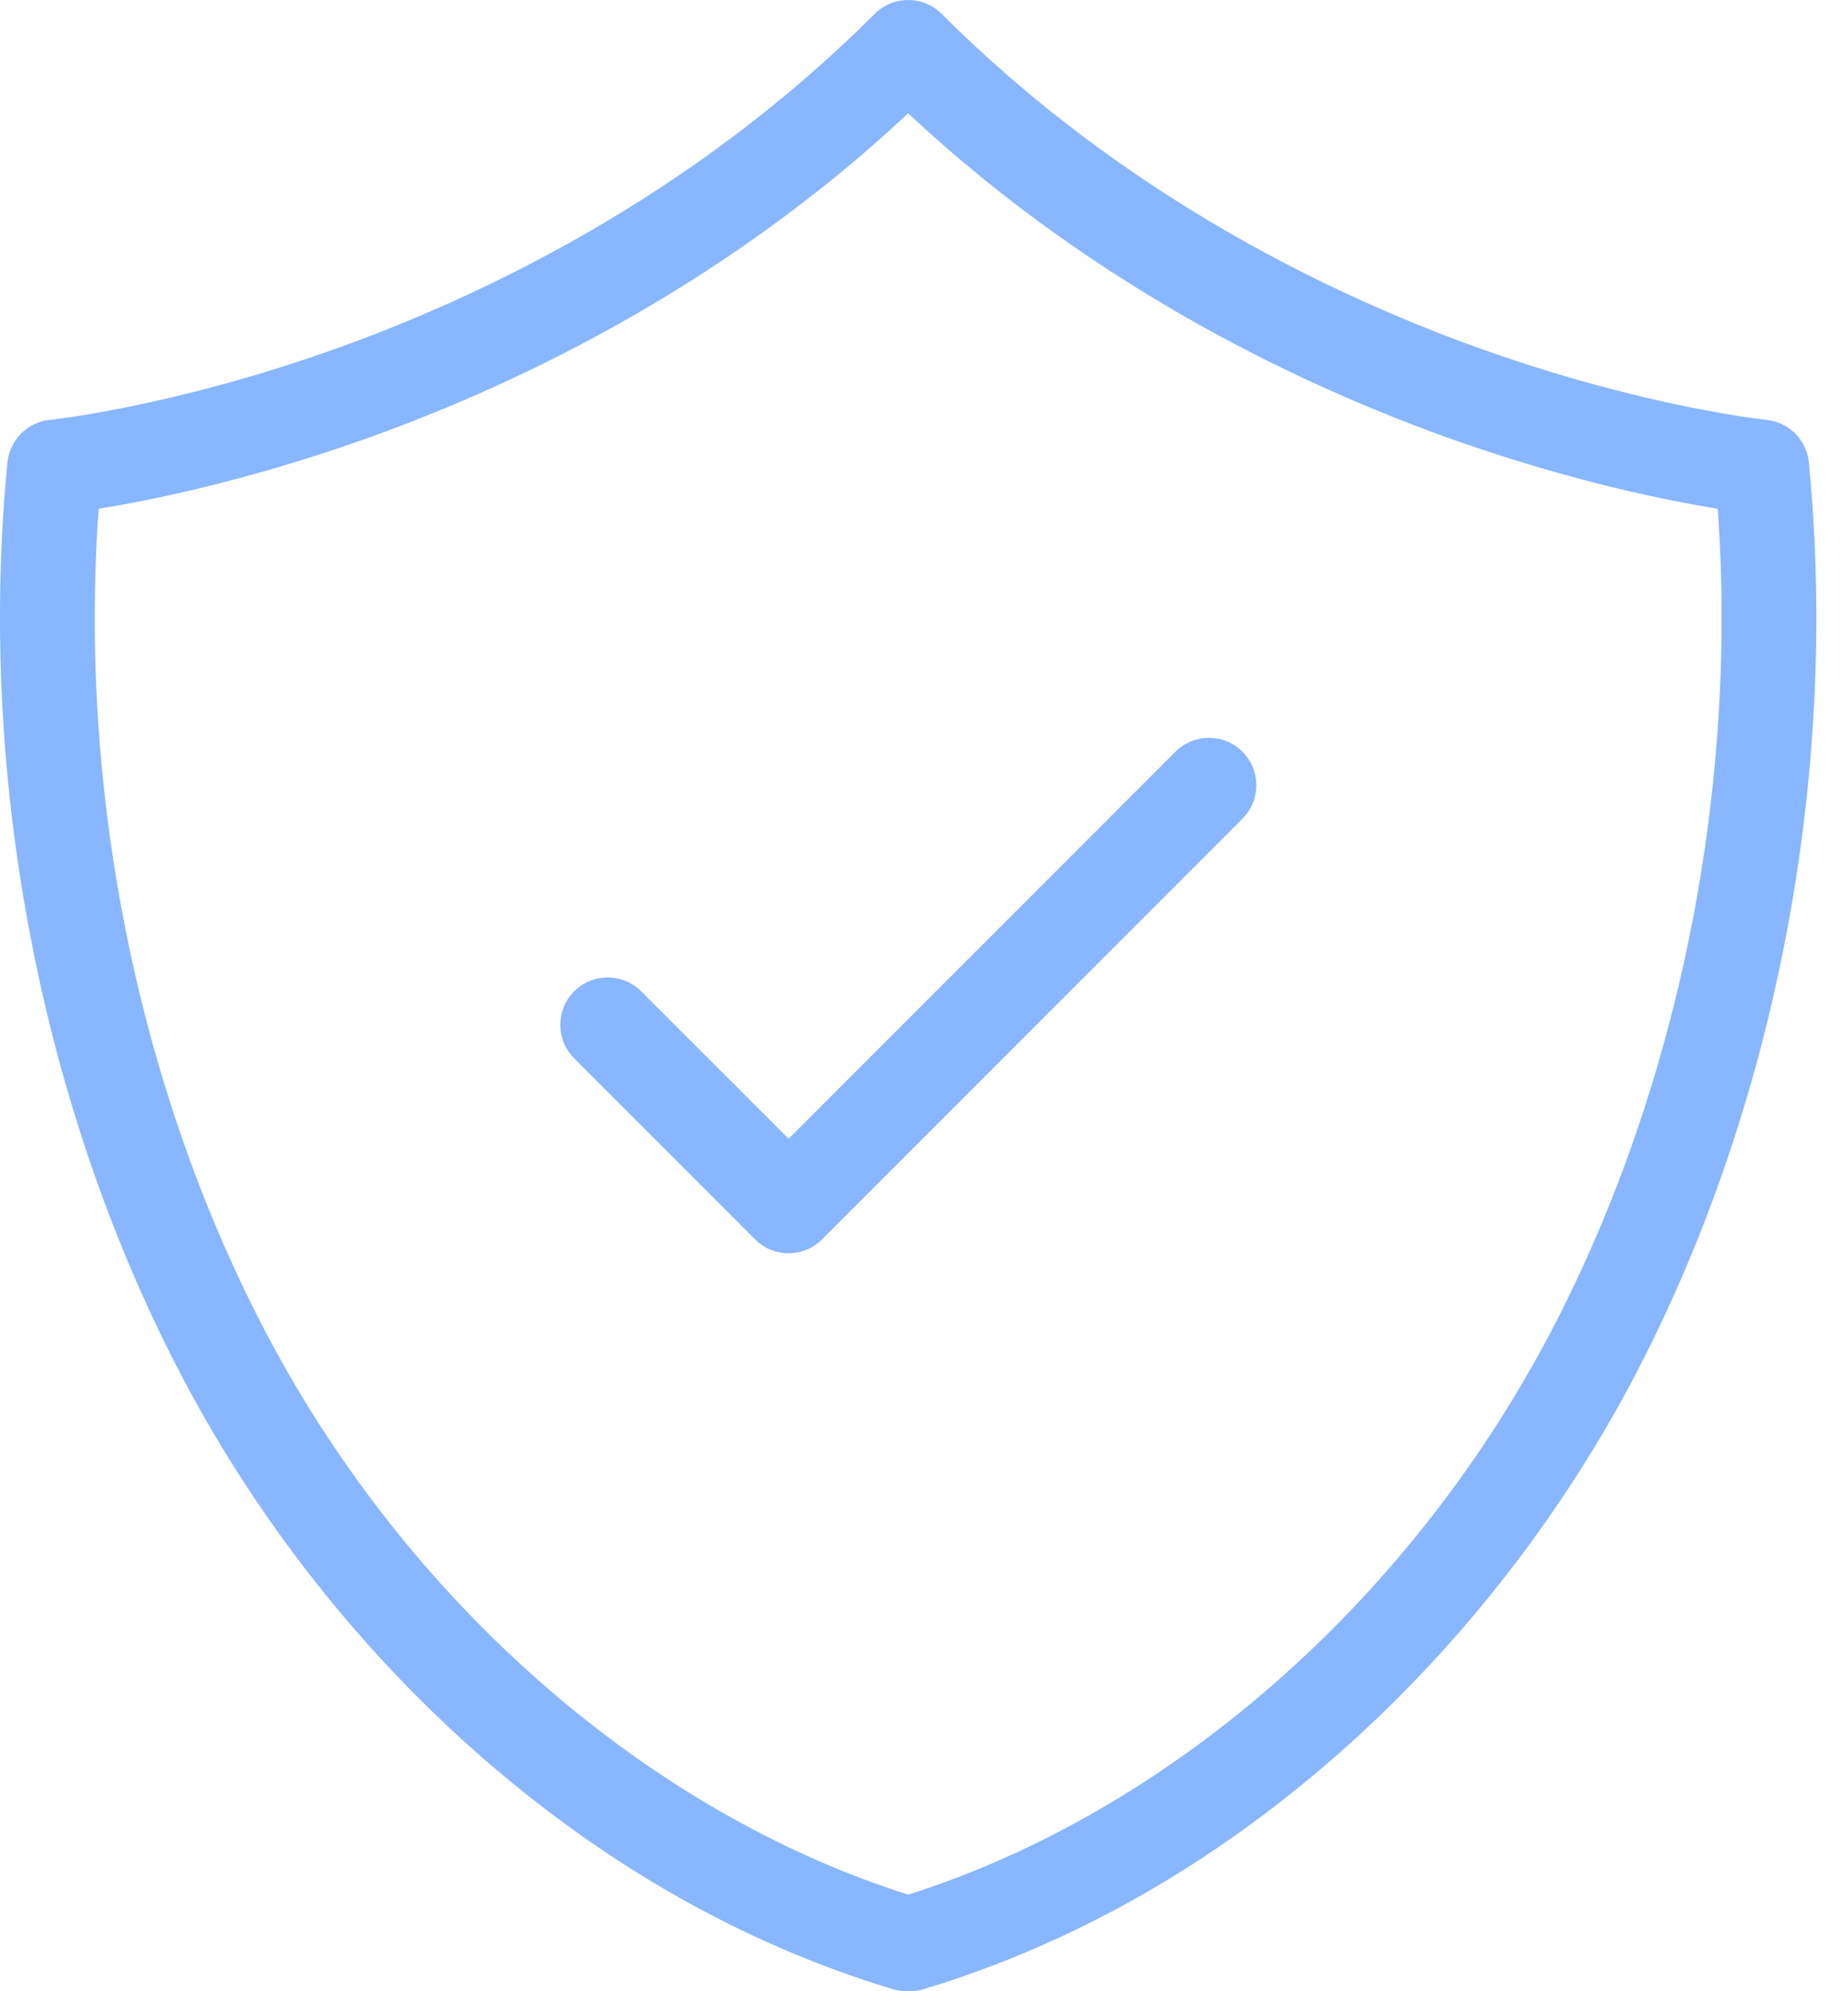 <svg width="26" height="28" viewBox="0 0 26 28" fill="none" xmlns="http://www.w3.org/2000/svg">
<path d="M12.798 28H12.756C12.705 28 12.654 27.994 12.606 27.983C12.587 27.979 12.568 27.973 12.548 27.967C10.466 27.337 8.512 26.23 6.741 24.676C5.084 23.223 3.655 21.415 2.608 19.447C0.585 15.645 -0.327 10.927 0.105 6.502C0.136 6.186 0.387 5.935 0.704 5.904C0.719 5.902 2.375 5.73 4.629 4.937C6.694 4.211 9.702 2.799 12.306 0.195C12.566 -0.065 12.988 -0.065 13.249 0.195C15.852 2.799 18.861 4.211 20.926 4.937C23.18 5.73 24.835 5.902 24.852 5.904C25.168 5.936 25.419 6.186 25.449 6.502C25.882 10.927 24.97 15.645 22.947 19.447C21.9 21.415 20.471 23.223 18.814 24.676C17.042 26.23 15.089 27.337 13.007 27.967C12.987 27.974 12.967 27.979 12.949 27.983C12.9 27.994 12.85 28 12.798 28ZM1.388 7.154C1.098 11.171 1.962 15.393 3.785 18.821C5.782 22.575 9.134 25.487 12.777 26.642C16.421 25.487 19.772 22.575 21.77 18.821C23.593 15.394 24.457 11.171 24.167 7.154C23.464 7.041 22.147 6.777 20.525 6.21C18.44 5.481 15.455 4.097 12.777 1.594C10.099 4.098 7.114 5.481 5.03 6.21C3.407 6.777 2.091 7.041 1.388 7.154Z" fill="#88B6FF"/>
<path d="M11.095 17.623C10.924 17.623 10.753 17.558 10.623 17.427L8.078 14.882C7.818 14.622 7.818 14.2 8.078 13.94C8.338 13.679 8.761 13.679 9.021 13.94L11.095 16.013L16.538 10.57C16.798 10.31 17.22 10.31 17.48 10.57C17.741 10.831 17.741 11.253 17.48 11.513L11.566 17.427C11.436 17.558 11.265 17.623 11.095 17.623Z" fill="#88B6FF"/>
</svg>
